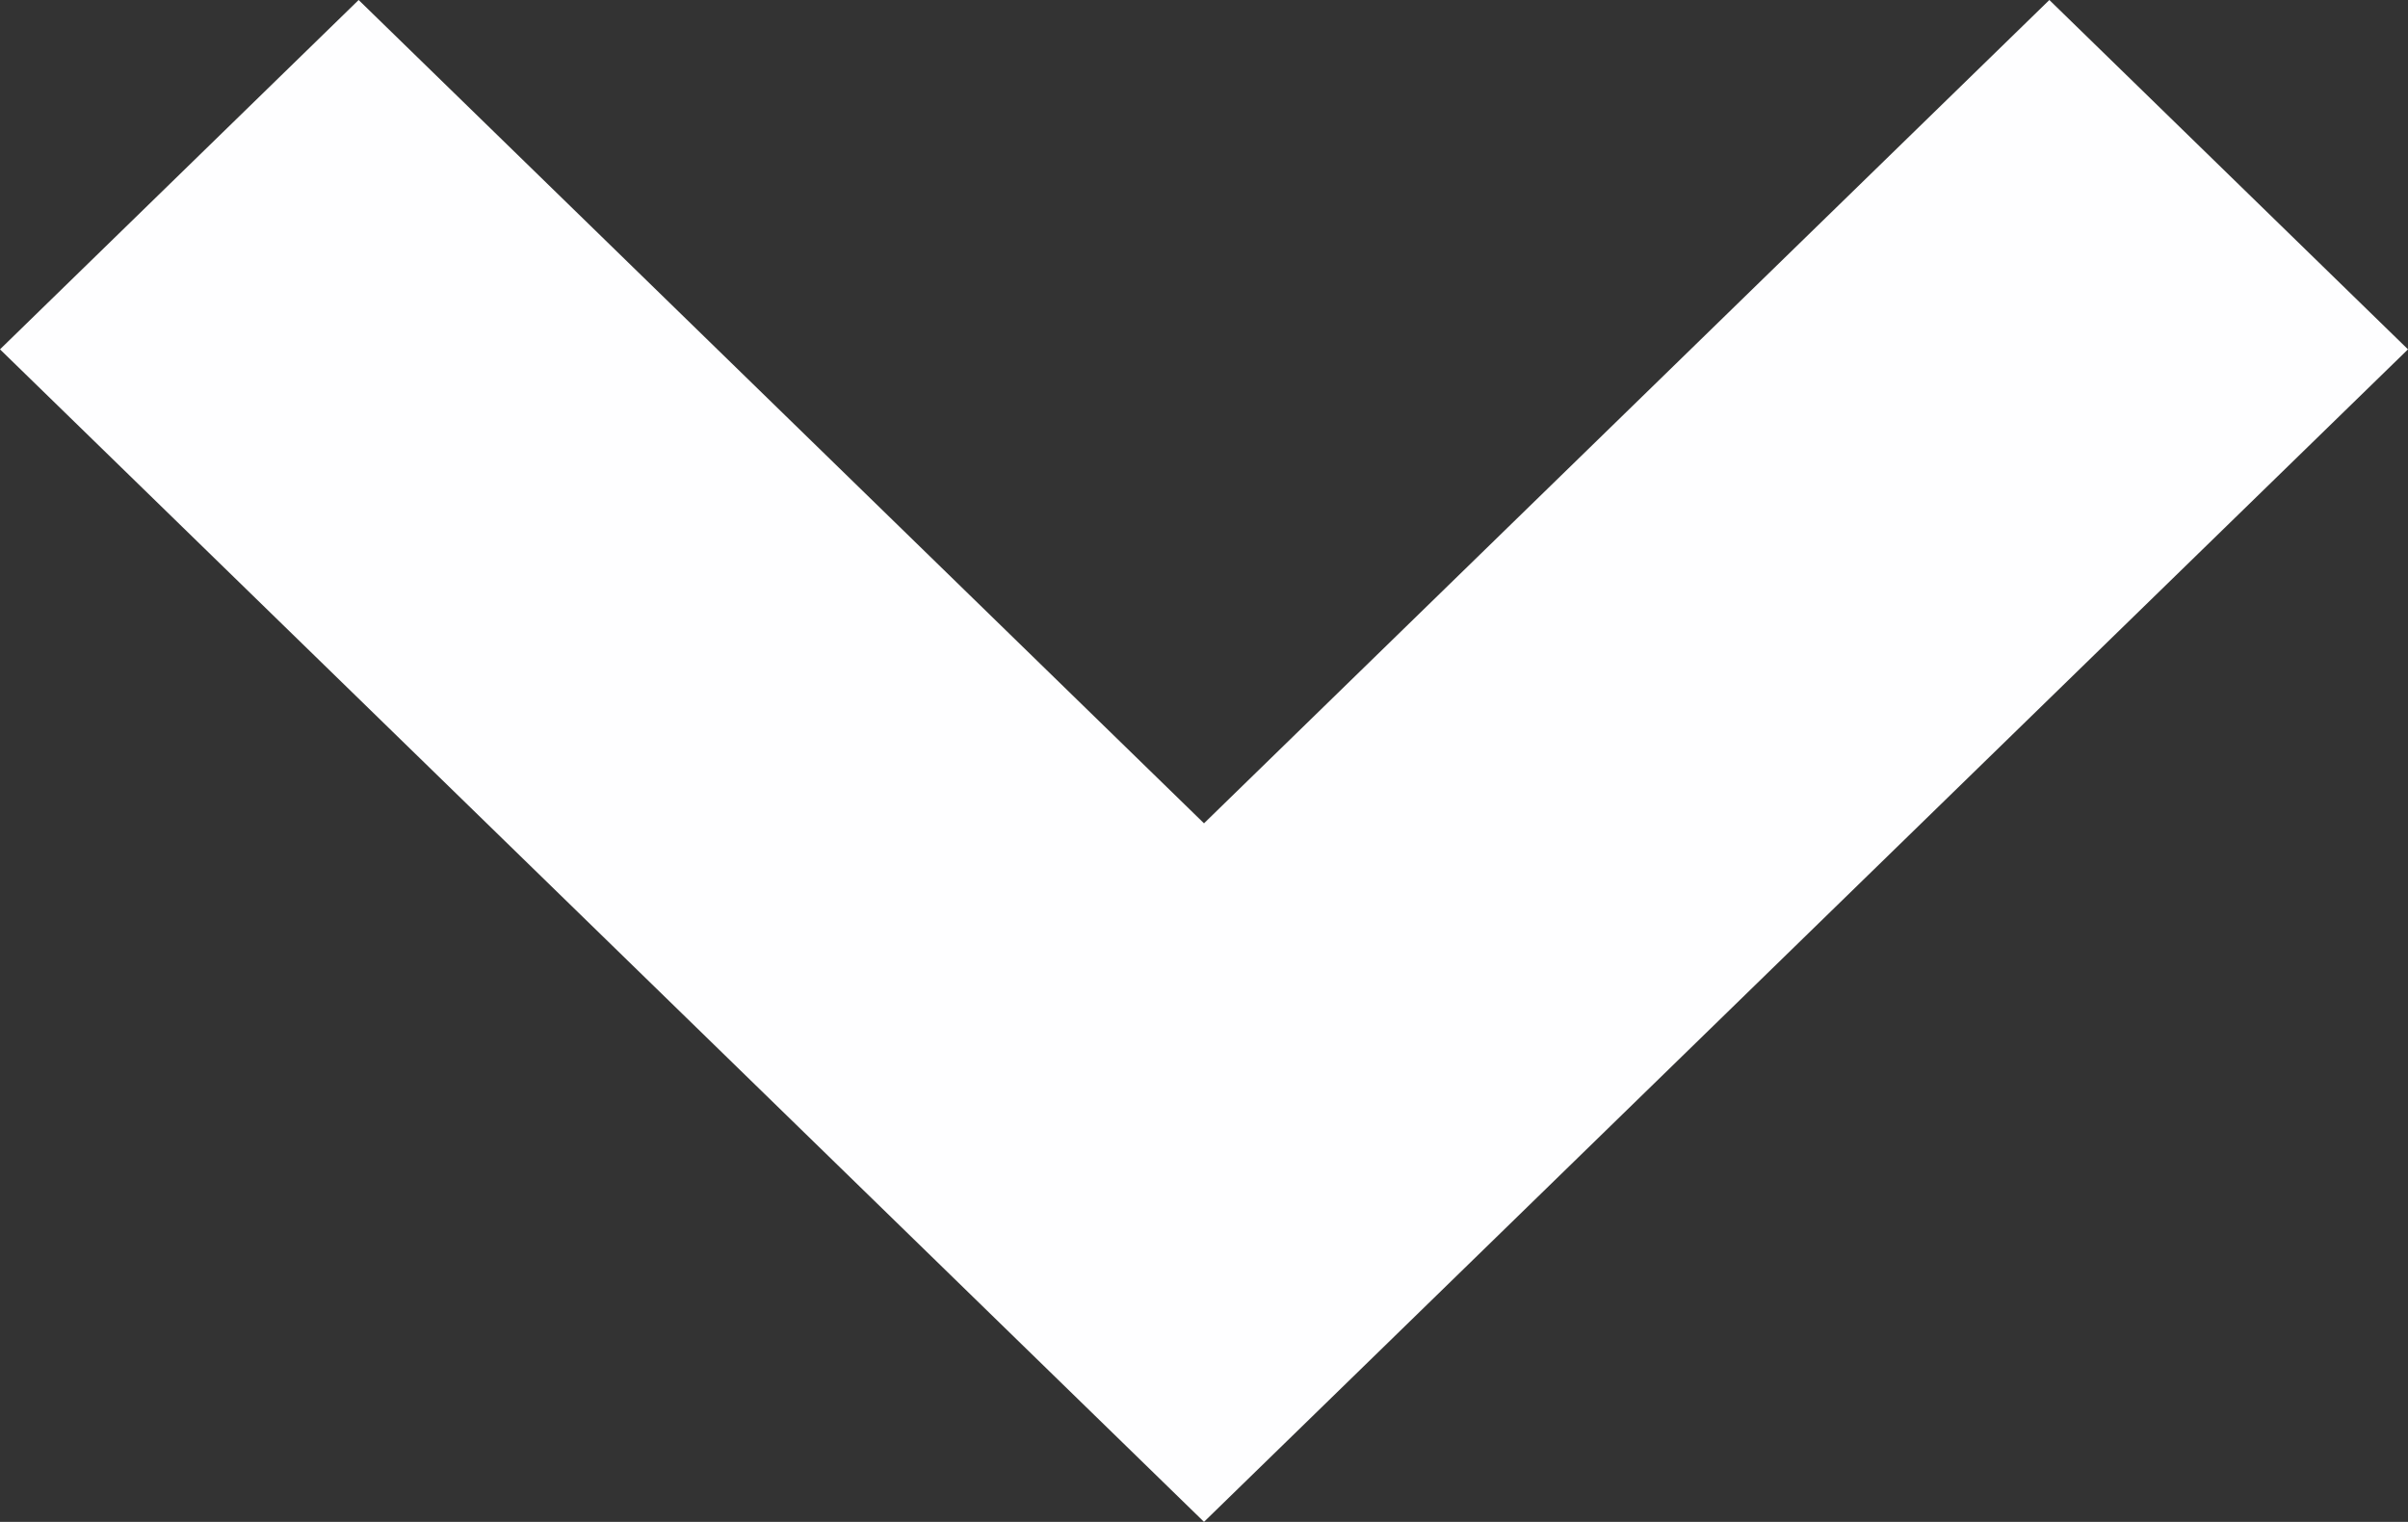 <svg xmlns="http://www.w3.org/2000/svg" xmlns:xlink="http://www.w3.org/1999/xlink" width="16" height="10.111" viewBox="0 0 16 10.111">
  <rect x="0" y="0" width="16" height="10.111" fill="#333333" stroke="none"/>
  <defs>
    <clipPath id="clip-path">
      <rect width="16" height="10.111" fill="none"/>
    </clipPath>
  </defs>
  <g id="Component_156_38" data-name="Component 156 – 38" clip-path="url(#clip-path)">
    <path id="Path_36" data-name="Path 36" d="M10,12.111,2,4.321,4.383,2,10,7.47,15.617,2,18,4.321Z" transform="translate(-2 -2)" fill="#fefeff"/>
  </g>
</svg>
